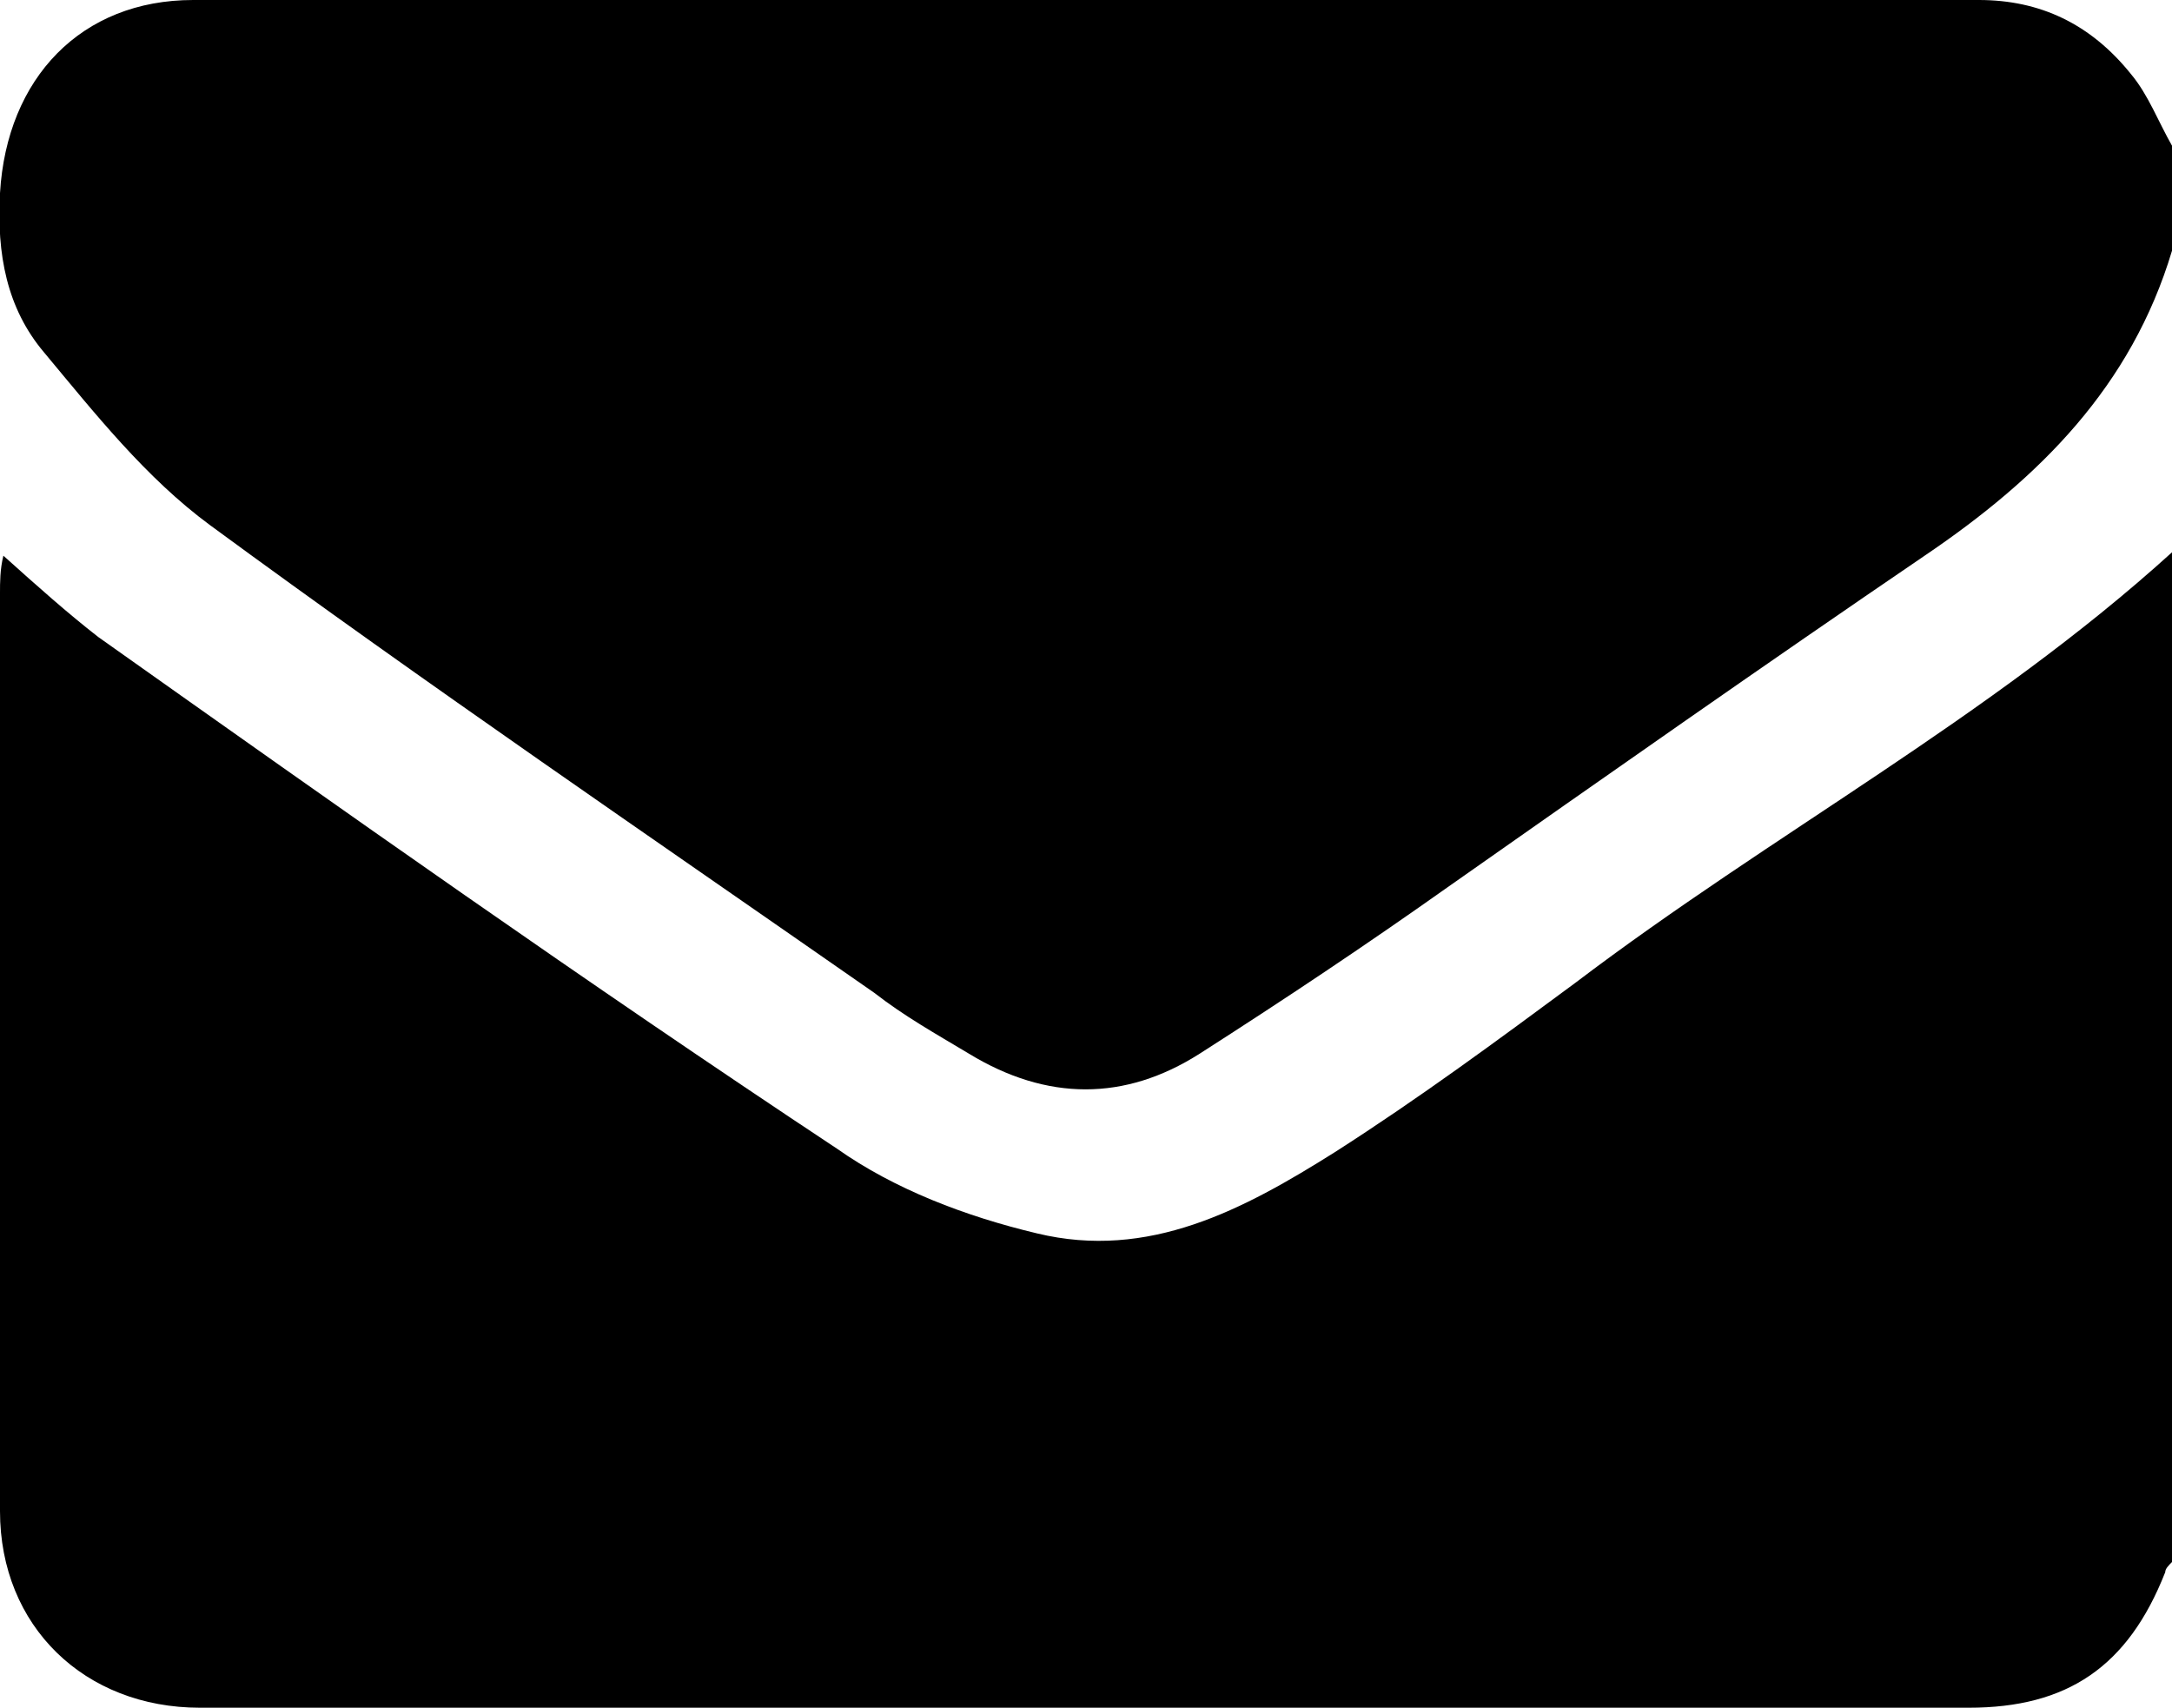 <svg id="mail" xmlns="http://www.w3.org/2000/svg" viewBox="0 0 64.1 50.4"><path d="M64.1 16.3v29.8c-.1.1-.2.2-.2.3-1.1 2.8-2.9 4-5.8 4H5.9C2.5 50.4 0 48 0 44.6V17.5c0-.3 0-.7.1-1.1 1 .9 1.9 1.7 2.8 2.4 7.2 5.1 14.4 10.2 21.8 15.1 1.7 1.2 3.8 2 5.9 2.5 3.3.8 6.1-.7 8.8-2.4 2.5-1.6 4.8-3.3 7.1-5 5.8-4.4 12.2-7.8 17.6-12.7z"/><path d="M64.1 4.3v3.1c-1.2 4-3.9 6.7-7.3 9-4.7 3.2-9.4 6.5-14.1 9.8-2.4 1.7-4.8 3.3-7.3 4.9-2.2 1.4-4.5 1.4-6.8 0-1-.6-1.9-1.1-2.8-1.8-6.6-4.6-13.2-9.1-19.6-13.8-1.9-1.4-3.4-3.3-4.9-5.1C.2 9.1-.1 7.5 0 5.7.2 2.3 2.4 0 5.7 0h52.7c1.8 0 3.3.7 4.5 2.2.5.6.8 1.4 1.2 2.1z"/></svg>